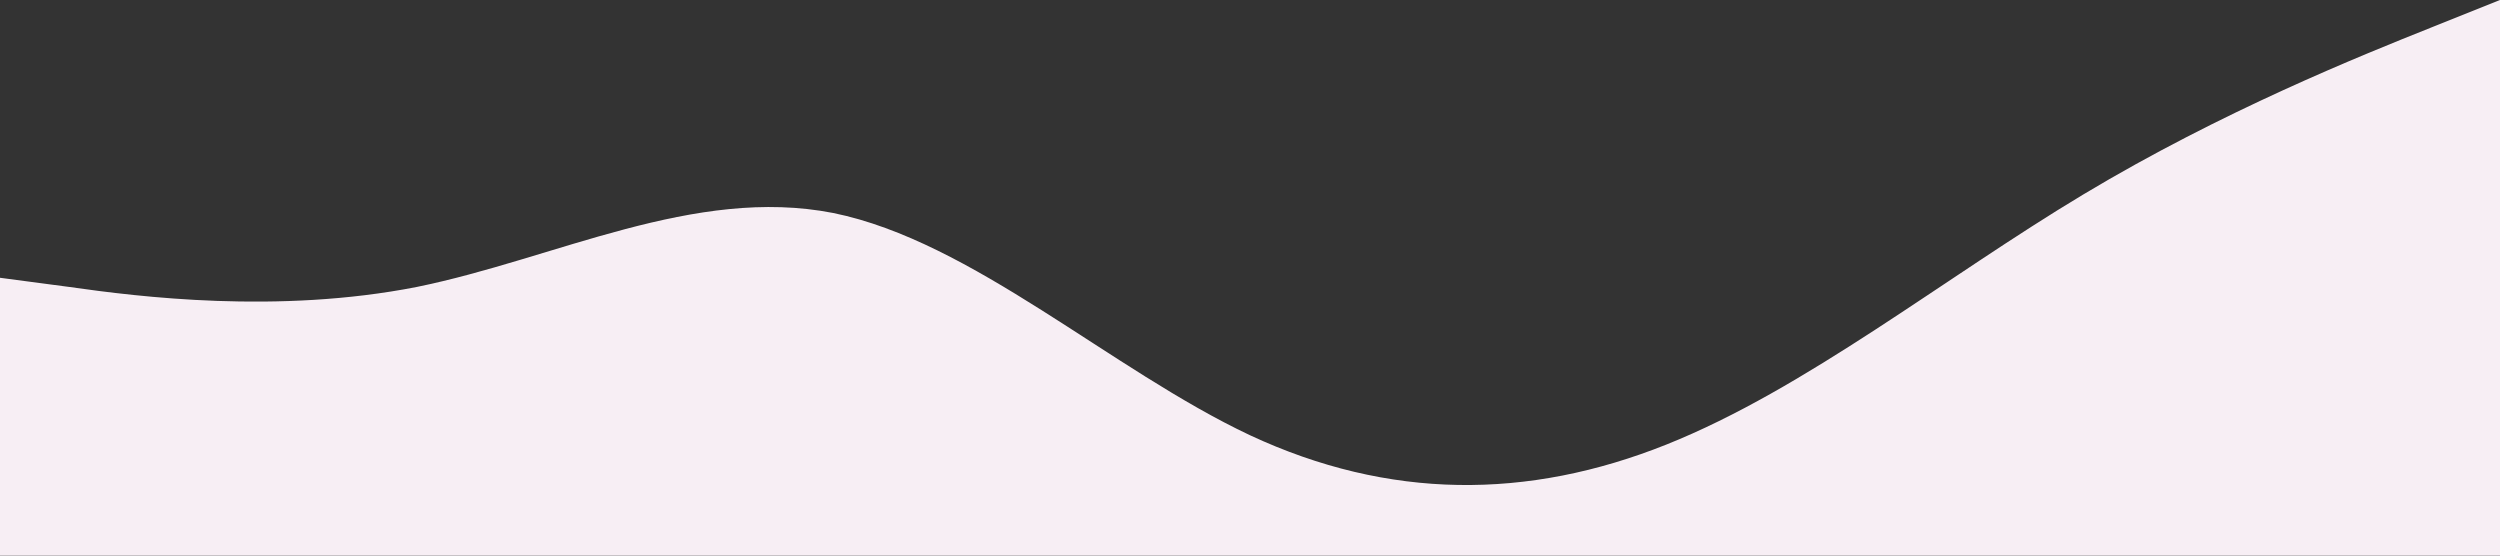 <svg xmlns="http://www.w3.org/2000/svg" viewBox="0 0 1440 320"><rect x="0" y="0" width="1440" height="320" fill="#333333" stroke="none"/><path fill="#f7eef4" fill-opacity="1" d="M0,160L40,165.3C80,171,160,181,240,165.3C320,149,400,107,480,122.7C560,139,640,213,720,250.7C800,288,880,288,960,256C1040,224,1120,160,1200,112C1280,64,1360,32,1400,16L1440,0L1440,320L1400,320C1360,320,1280,320,1200,320C1120,320,1040,320,960,320C880,320,800,320,720,320C640,320,560,320,480,320C400,320,320,320,240,320C160,320,80,320,40,320L0,320Z"></path></svg>